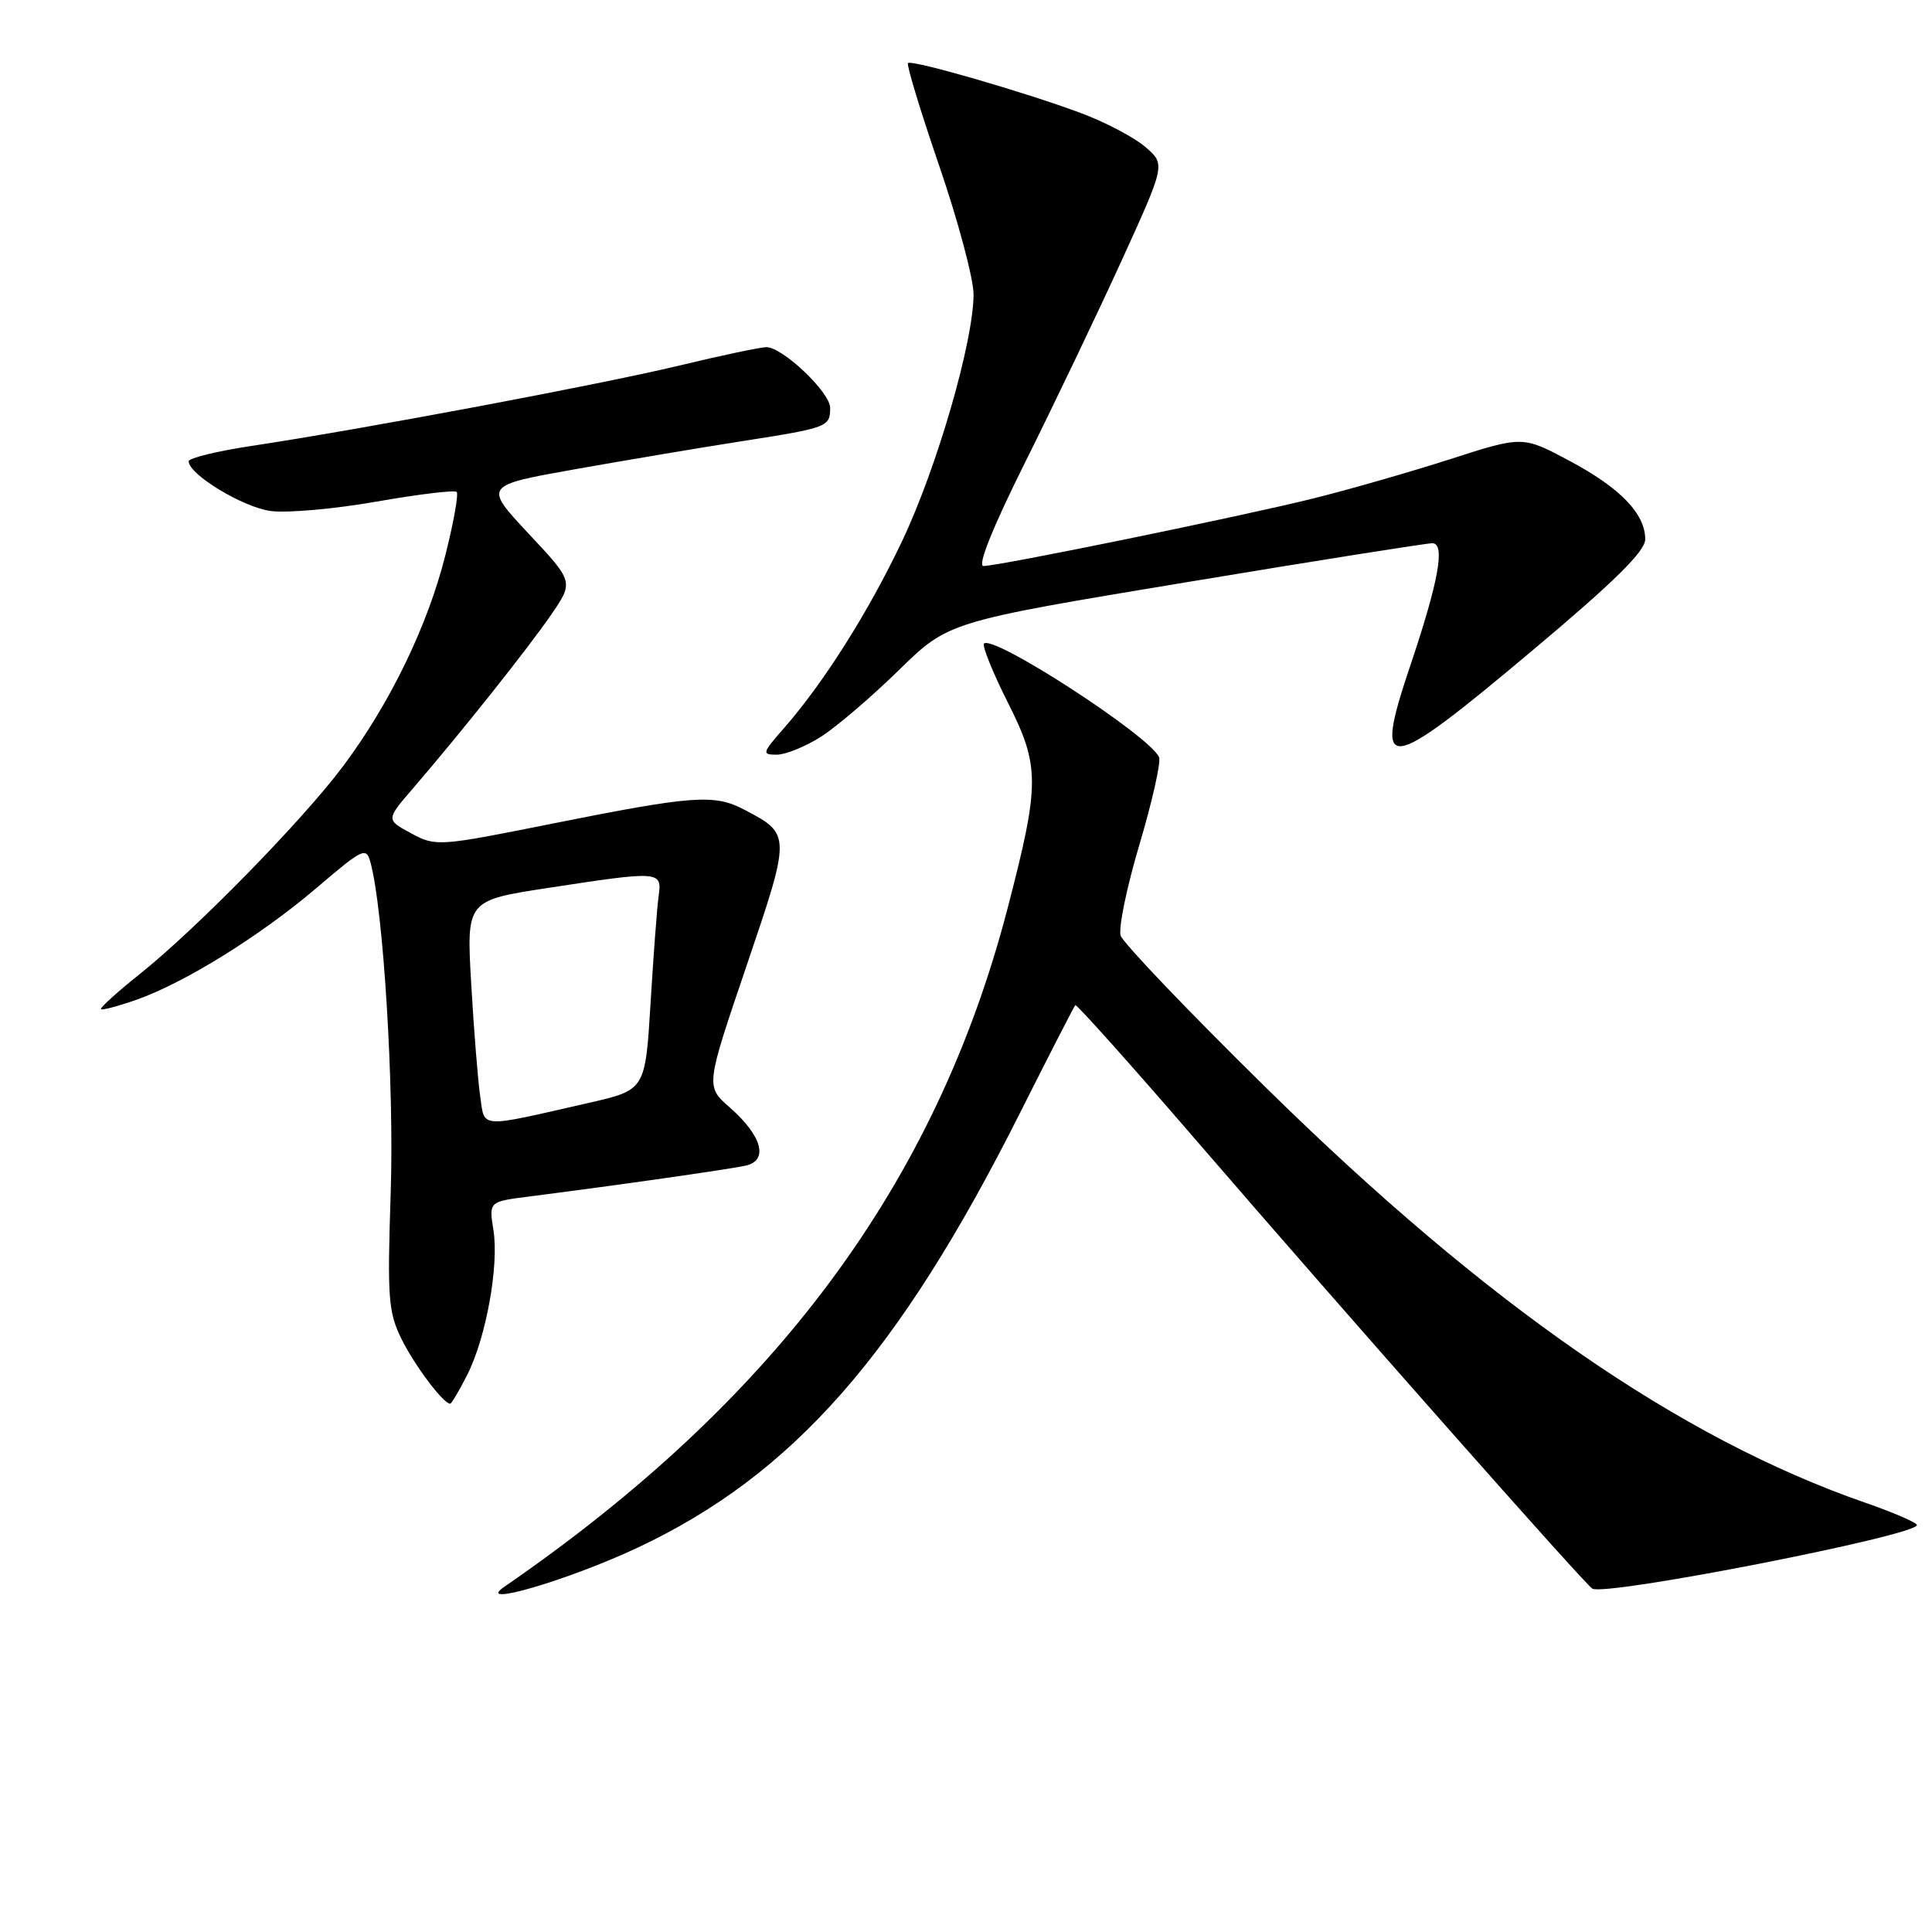 <?xml version="1.0" encoding="UTF-8" standalone="no"?>
<!DOCTYPE svg PUBLIC "-//W3C//DTD SVG 1.1//EN" "http://www.w3.org/Graphics/SVG/1.1/DTD/svg11.dtd" >
<svg xmlns="http://www.w3.org/2000/svg" xmlns:xlink="http://www.w3.org/1999/xlink" version="1.1" viewBox="0 0 256 256">
 <g >
 <path fill="currentColor"
d=" M 84.50 205.07 C 105.07 195.39 119.08 179.46 135.14 147.50 C 139.01 139.80 142.32 133.36 142.48 133.19 C 142.65 133.02 149.89 141.12 158.58 151.19 C 178.39 174.16 209.92 209.83 210.99 210.50 C 212.69 211.55 254.00 203.46 254.00 202.08 C 254.00 201.76 250.96 200.44 247.25 199.15 C 222.58 190.60 197.10 172.97 167.78 144.15 C 157.48 134.03 148.80 124.94 148.49 123.97 C 148.18 122.99 149.30 117.55 150.99 111.88 C 152.67 106.21 153.84 101.03 153.59 100.36 C 152.55 97.65 131.62 84.04 130.39 85.28 C 130.11 85.56 131.53 89.08 133.55 93.10 C 137.81 101.55 137.80 103.84 133.52 120.32 C 124.04 156.82 102.75 185.53 66.82 210.26 C 62.74 213.07 75.40 209.35 84.50 205.07 Z  M 61.89 182.22 C 64.40 177.29 66.14 167.72 65.38 162.98 C 64.78 159.22 64.78 159.22 70.14 158.54 C 81.82 157.05 96.62 154.94 98.81 154.45 C 101.88 153.76 100.98 150.49 96.67 146.72 C 93.50 143.93 93.50 143.93 98.91 128.01 C 104.84 110.53 104.84 110.54 98.57 107.26 C 94.64 105.20 91.80 105.41 73.16 109.14 C 58.10 112.16 57.75 112.18 54.48 110.42 C 51.15 108.62 51.15 108.62 54.64 104.56 C 61.07 97.10 69.92 85.97 72.99 81.51 C 76.03 77.10 76.03 77.10 70.05 70.72 C 64.08 64.33 64.08 64.33 76.29 62.16 C 83.01 60.97 92.97 59.29 98.44 58.44 C 109.70 56.68 110.00 56.56 110.00 54.04 C 110.00 51.99 103.70 46.00 101.55 46.00 C 100.78 46.00 95.51 47.11 89.83 48.48 C 79.28 51.00 48.11 56.86 33.25 59.10 C 28.71 59.79 25.00 60.70 25.00 61.12 C 25.00 62.86 32.19 67.22 35.87 67.71 C 38.04 68.00 44.37 67.44 49.92 66.46 C 55.48 65.49 60.24 64.91 60.51 65.18 C 60.78 65.45 60.11 69.23 59.01 73.58 C 56.65 82.95 51.68 93.20 45.48 101.50 C 40.14 108.65 26.03 123.08 18.48 129.10 C 15.51 131.47 13.22 133.55 13.38 133.72 C 13.55 133.88 15.67 133.32 18.09 132.47 C 24.48 130.22 34.53 123.98 42.00 117.61 C 48.14 112.37 48.53 112.19 49.10 114.31 C 50.81 120.64 52.24 144.05 51.77 158.05 C 51.31 172.06 51.44 173.87 53.24 177.50 C 54.97 180.98 58.75 186.00 59.65 186.00 C 59.82 186.00 60.83 184.30 61.89 182.22 Z  M 108.77 97.63 C 110.82 96.33 115.46 92.36 119.08 88.82 C 125.66 82.38 125.66 82.38 157.08 77.17 C 174.36 74.30 189.08 71.97 189.80 71.98 C 191.54 72.01 190.63 77.03 186.85 88.26 C 181.95 102.81 183.48 102.63 202.90 86.32 C 213.90 77.09 218.00 73.05 218.00 71.46 C 218.00 68.07 214.70 64.65 207.94 61.05 C 201.76 57.75 201.76 57.75 192.13 60.85 C 186.83 62.55 178.68 64.89 174.01 66.05 C 164.44 68.43 132.37 75.00 130.32 75.00 C 129.48 75.00 131.49 69.98 135.84 61.25 C 139.61 53.69 145.34 41.71 148.57 34.64 C 154.44 21.77 154.44 21.77 151.77 19.48 C 150.30 18.21 146.50 16.21 143.33 15.02 C 135.82 12.21 120.80 7.87 120.31 8.36 C 120.10 8.57 121.96 14.71 124.46 22.00 C 126.96 29.28 129.00 36.94 129.00 39.01 C 129.00 45.21 124.18 61.88 119.57 71.62 C 115.11 81.04 109.14 90.49 103.84 96.53 C 100.99 99.78 100.93 100.00 102.92 100.00 C 104.08 100.00 106.72 98.93 108.77 97.63 Z  M 63.63 145.28 C 63.33 143.20 62.79 136.51 62.44 130.40 C 61.80 119.31 61.80 119.31 72.65 117.65 C 87.50 115.38 87.74 115.39 87.27 118.75 C 87.06 120.26 86.58 126.66 86.20 132.97 C 85.50 144.43 85.50 144.43 78.00 146.14 C 63.26 149.50 64.26 149.56 63.63 145.28 Z "/>
</g>
</svg>
